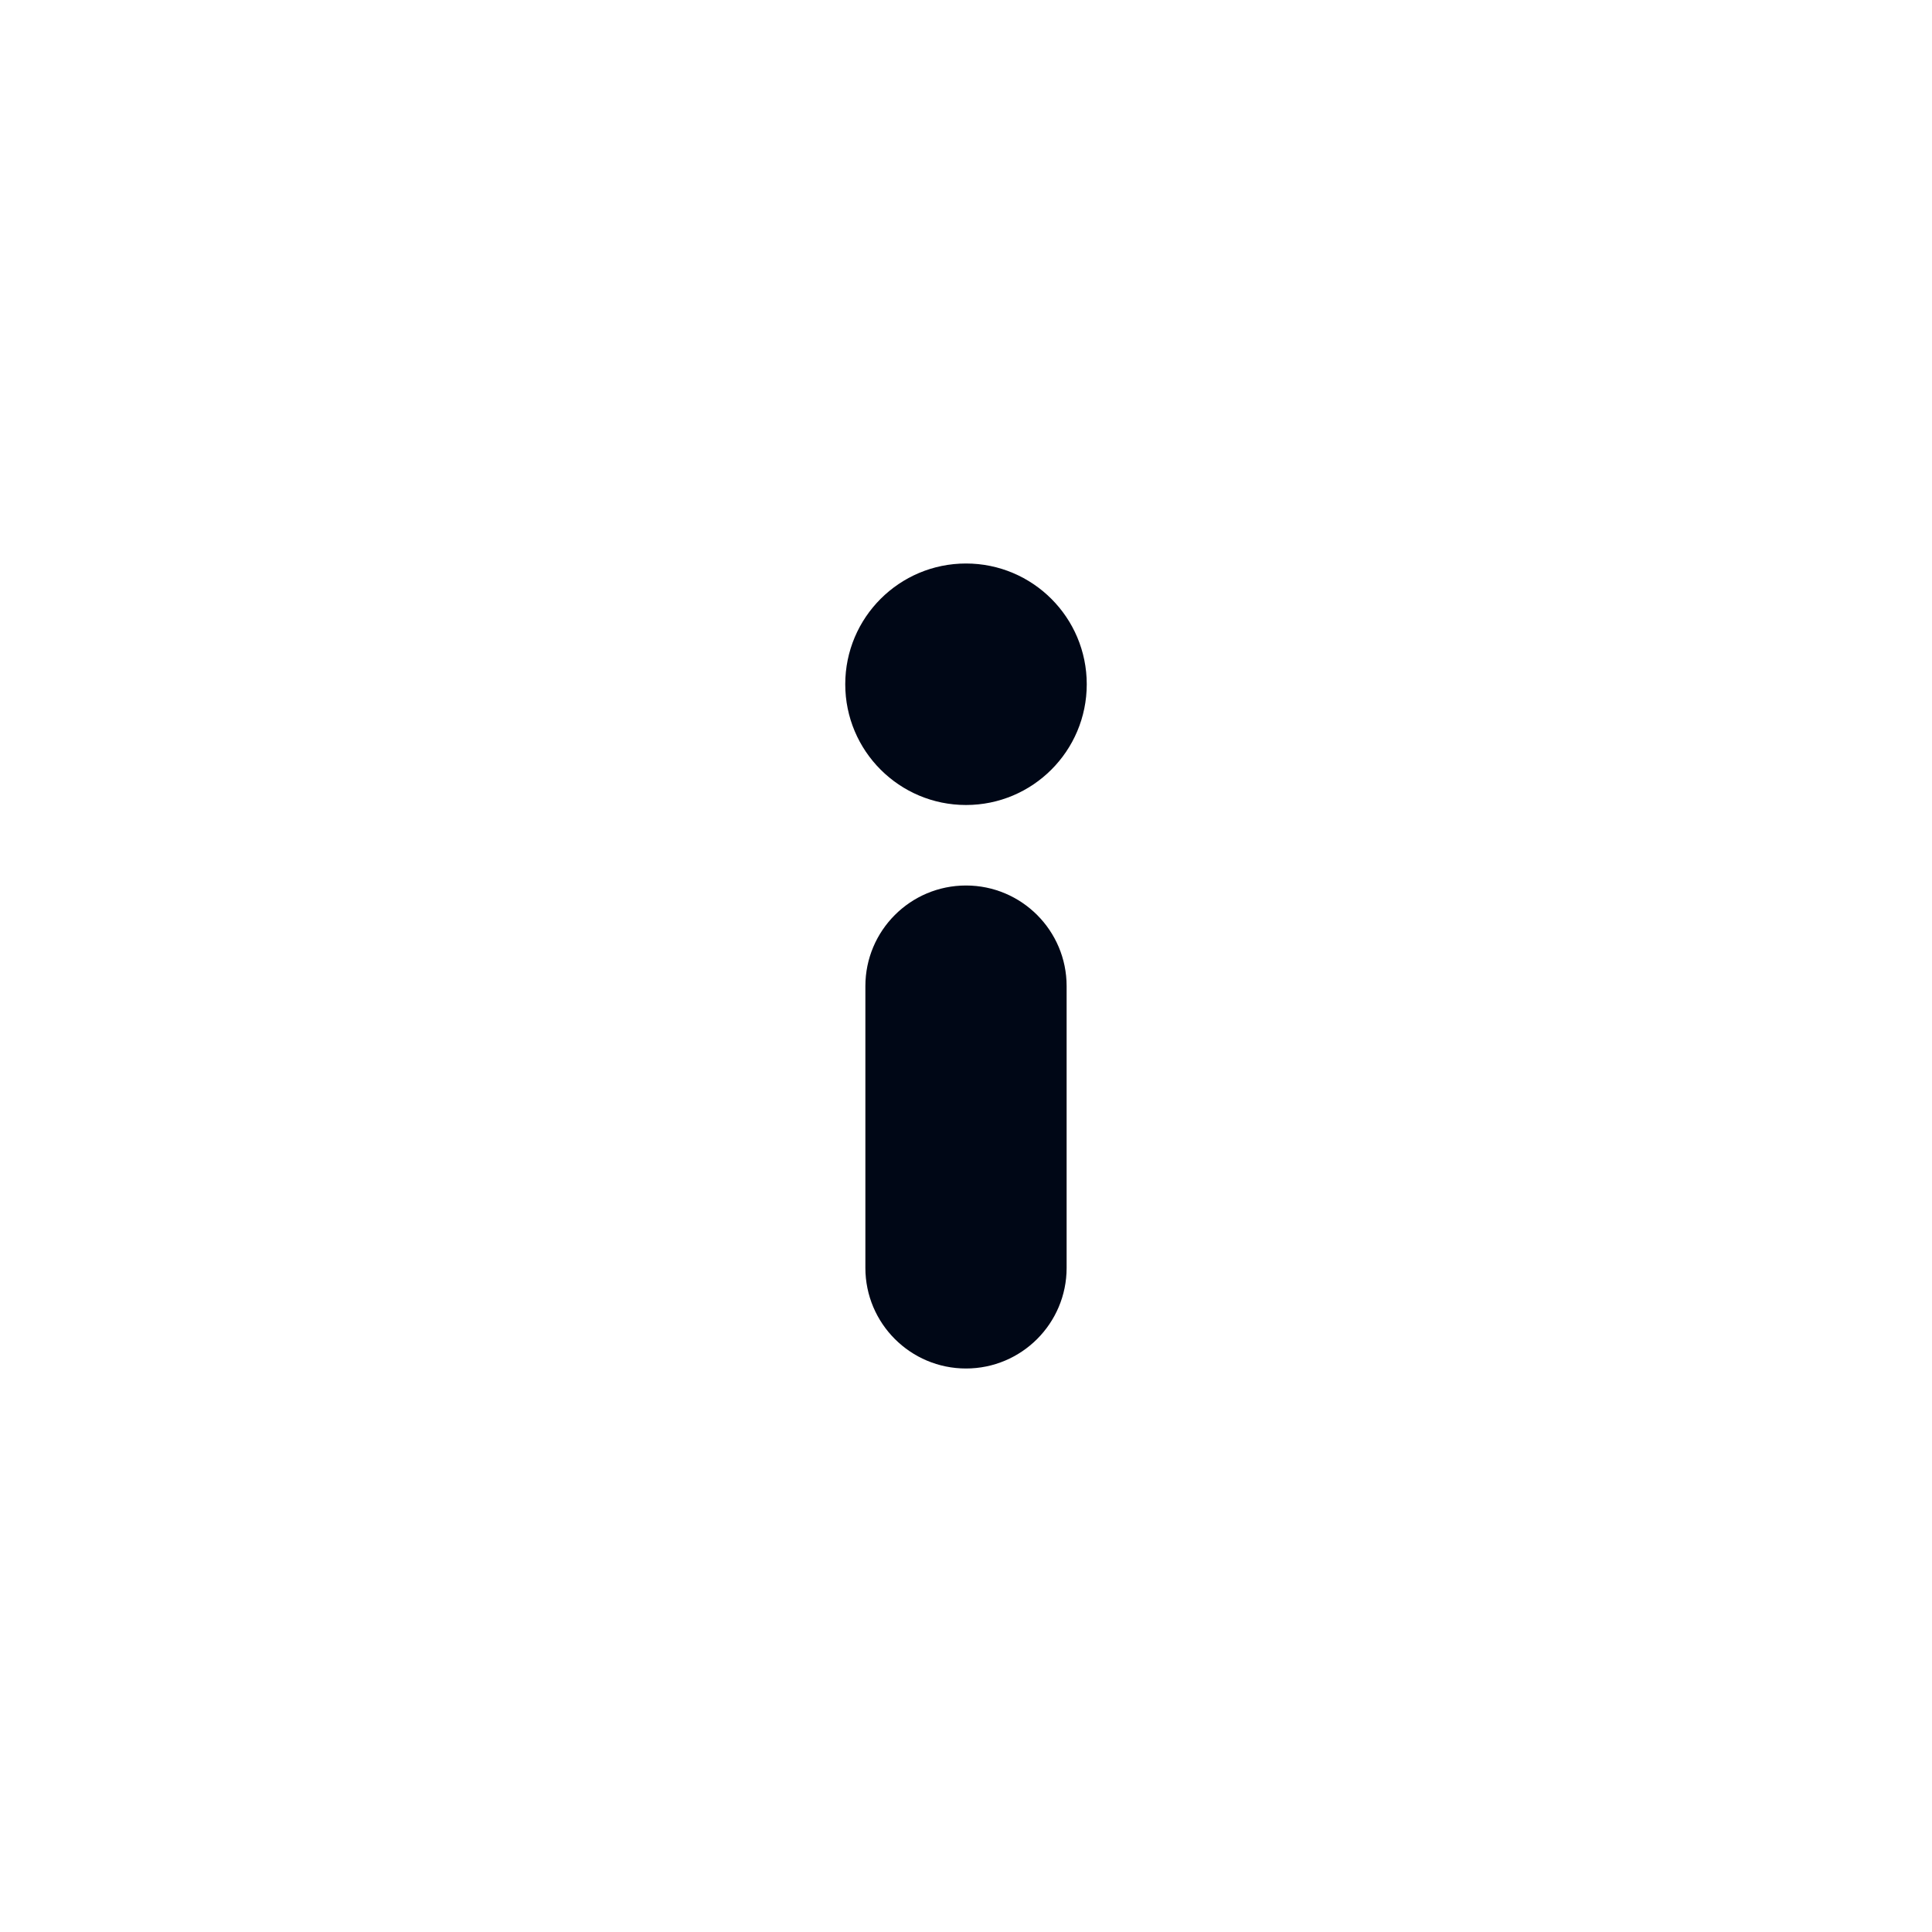 <svg width="24" height="24" viewBox="0 0 24 24" fill="none" xmlns="http://www.w3.org/2000/svg">
<path d="M10.75 12.25V15.75C10.75 16.44 11.31 17 12 17C12.69 17 13.25 16.44 13.25 15.75V12.25C13.25 11.56 12.69 11 12 11C11.31 11 10.75 11.56 10.75 12.25Z" fill="#000716"/>
<circle r="1.5" transform="matrix(1 0 0 -1 12 8.5)" fill="#000716"/>
</svg>
